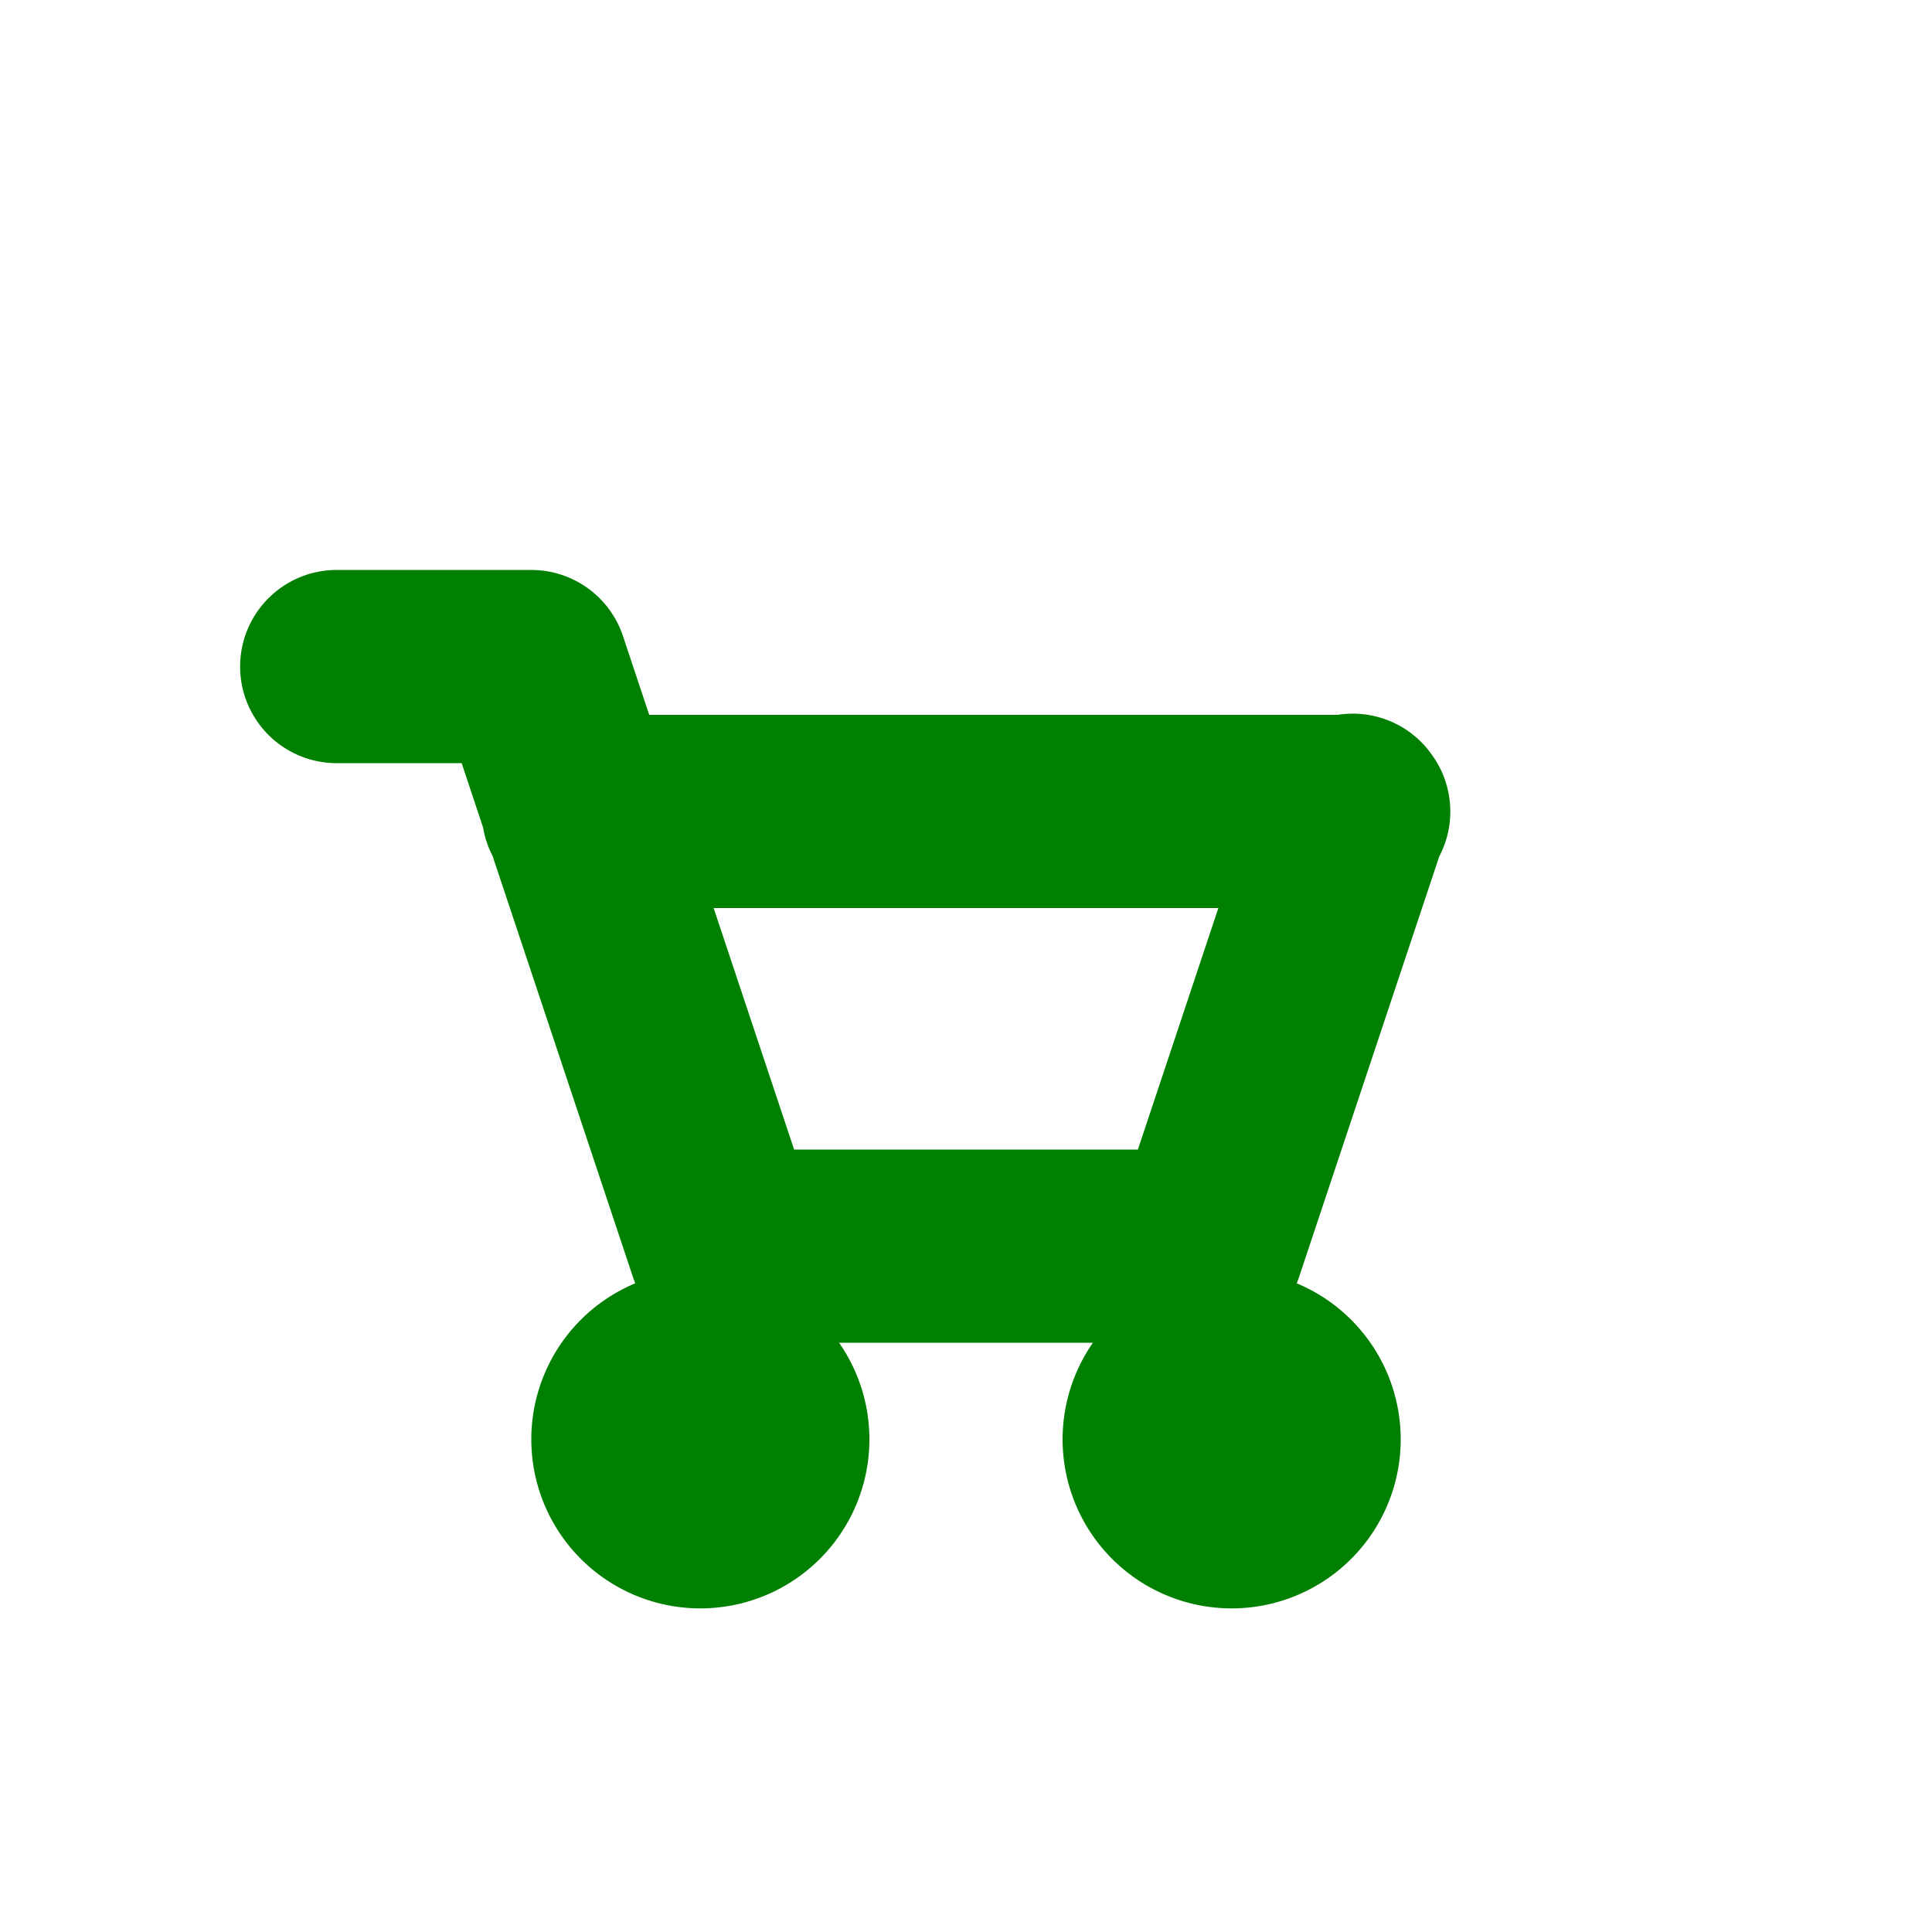 <?xml version="1.0" encoding="UTF-8" standalone="no"?>
<!-- Created with Inkscape (http://www.inkscape.org/) -->

<svg
   xmlns:dc="http://purl.org/dc/elements/1.1/"
   xmlns:cc="http://creativecommons.org/ns#"
   xmlns:rdf="http://www.w3.org/1999/02/22-rdf-syntax-ns#"
   xmlns:svg="http://www.w3.org/2000/svg"
   xmlns="http://www.w3.org/2000/svg"
   xmlns:sodipodi="http://sodipodi.sourceforge.net/DTD/sodipodi-0.dtd"
   xmlns:inkscape="http://www.inkscape.org/namespaces/inkscape"
   width="1000"
   height="1000"
   id="svg3785"
   version="1.1"
   inkscape:version="0.48.3.1 r9886"
   sodipodi:docname="cart-proto.svg">
  <defs
     id="defs5498" />
  <sodipodi:namedview
     inkscape:window-height="744"
     inkscape:window-width="1317"
     inkscape:pageshadow="2"
     inkscape:pageopacity="0.0"
     borderopacity="1.0"
     bordercolor="#666666"
     pagecolor="#ffffff"
     id="base"
     showgrid="true"
     showguides="true"
     inkscape:guide-bbox="true"
     inkscape:zoom="0.454"
     inkscape:cx="307.84312"
     inkscape:cy="461.68"
     inkscape:window-x="49"
     inkscape:window-y="24"
     inkscape:current-layer="g3954"
     inkscape:window-maximized="1">
    <sodipodi:guide
       orientation="horizontal"
       position="200"
       id="guide5596" />
    <inkscape:grid
       empspacing="4"
       visible="true"
       enabled="true"
       snapvisiblegridlinesonly="true"
       spacingx="25px"
       spacingy="25px"
       type="xygrid"
       id="grid3792" />
  </sodipodi:namedview>
  <g
     inkscape:label="Layer 1"
     inkscape:groupmode="layer"
     id="layer1">
    <g
       transform="translate(-25,-1127.362)"
       id="g3954"
       style="stroke-width:100;stroke-miterlimit:4;stroke-dasharray:none">
      <path
         sodipodi:type="arc"
         style="fill:#008000;fill-opacity:1;stroke:#ff0000;stroke-width:0;stroke-linecap:round;stroke-miterlimit:4;stroke-opacity:1;stroke-dasharray:none"
         sodipodi:cx="-737.5"
         sodipodi:cy="412.5"
         sodipodi:rx="62.5"
         sodipodi:ry="62.5"
         d="m -675,412.5 a 62.5,62.5 0 1 1 -125,0 62.5,62.5 0 1 1 125,0 z"
         transform="matrix(1.4,0,0,1.4,1420,1294.862)"
         id="path10" />
      <path
         id="path3040"
         sodipodi:type="arc"
         style="fill:#008000;fill-opacity:1;stroke:#ff0000;stroke-width:0;stroke-linecap:round;stroke-miterlimit:4;stroke-opacity:1;stroke-dasharray:none"
         sodipodi:cx="-737.5"
         sodipodi:cy="412.5"
         sodipodi:rx="62.5"
         sodipodi:ry="62.5"
         d="m -675,412.5 a 62.5,62.5 0 1 1 -125,0 62.5,62.5 0 1 1 125,0 z"
         transform="matrix(1.4,0,0,1.4,1695,1294.862)" />
      <path
         style="font-size:medium;font-style:normal;font-variant:normal;font-weight:normal;font-stretch:normal;text-indent:0;text-align:start;text-decoration:none;line-height:normal;letter-spacing:normal;word-spacing:normal;text-transform:none;direction:ltr;block-progression:tb;writing-mode:lr-tb;text-anchor:start;baseline-shift:baseline;color:#000000;fill:#008000;fill-opacity:1;stroke:none;stroke-width:100;marker:none;visibility:visible;display:inline;overflow:visible;enable-background:accumulate;font-family:Sans;-inkscape-font-specification:Sans"
         d="m 200,1422.375 a 50.005,50.005 0 1 0 0,100 l 63.969,0 11.062,33.25 a 50.005,50.005 0 0 0 4.906,14.719 l 72.625,217.844 A 50.005,50.005 0 0 0 400,1822.375 l 250,0 a 50.005,50.005 0 0 0 47.438,-34.188 l 72.5,-217.5 a 50.005,50.005 0 0 0 -2.469,-50.719 50.005,50.005 0 0 0 -2.094,-2.969 50.005,50.005 0 0 0 -1.781,-2.281 50.005,50.005 0 0 0 -0.125,-0.156 50.005,50.005 0 0 0 -0.125,-0.156 50.005,50.005 0 0 0 -46,-17.031 l -356.312,0 -13.594,-40.812 A 50.005,50.005 0 0 0 300,1422.375 l -100,0 z m 194.375,175 261.25,0 -41.656,125 -177.938,0 -41.656,-125 z"
         id="path3049"
         inkscape:connector-curvature="0" />
    </g>
  </g>
</svg>
